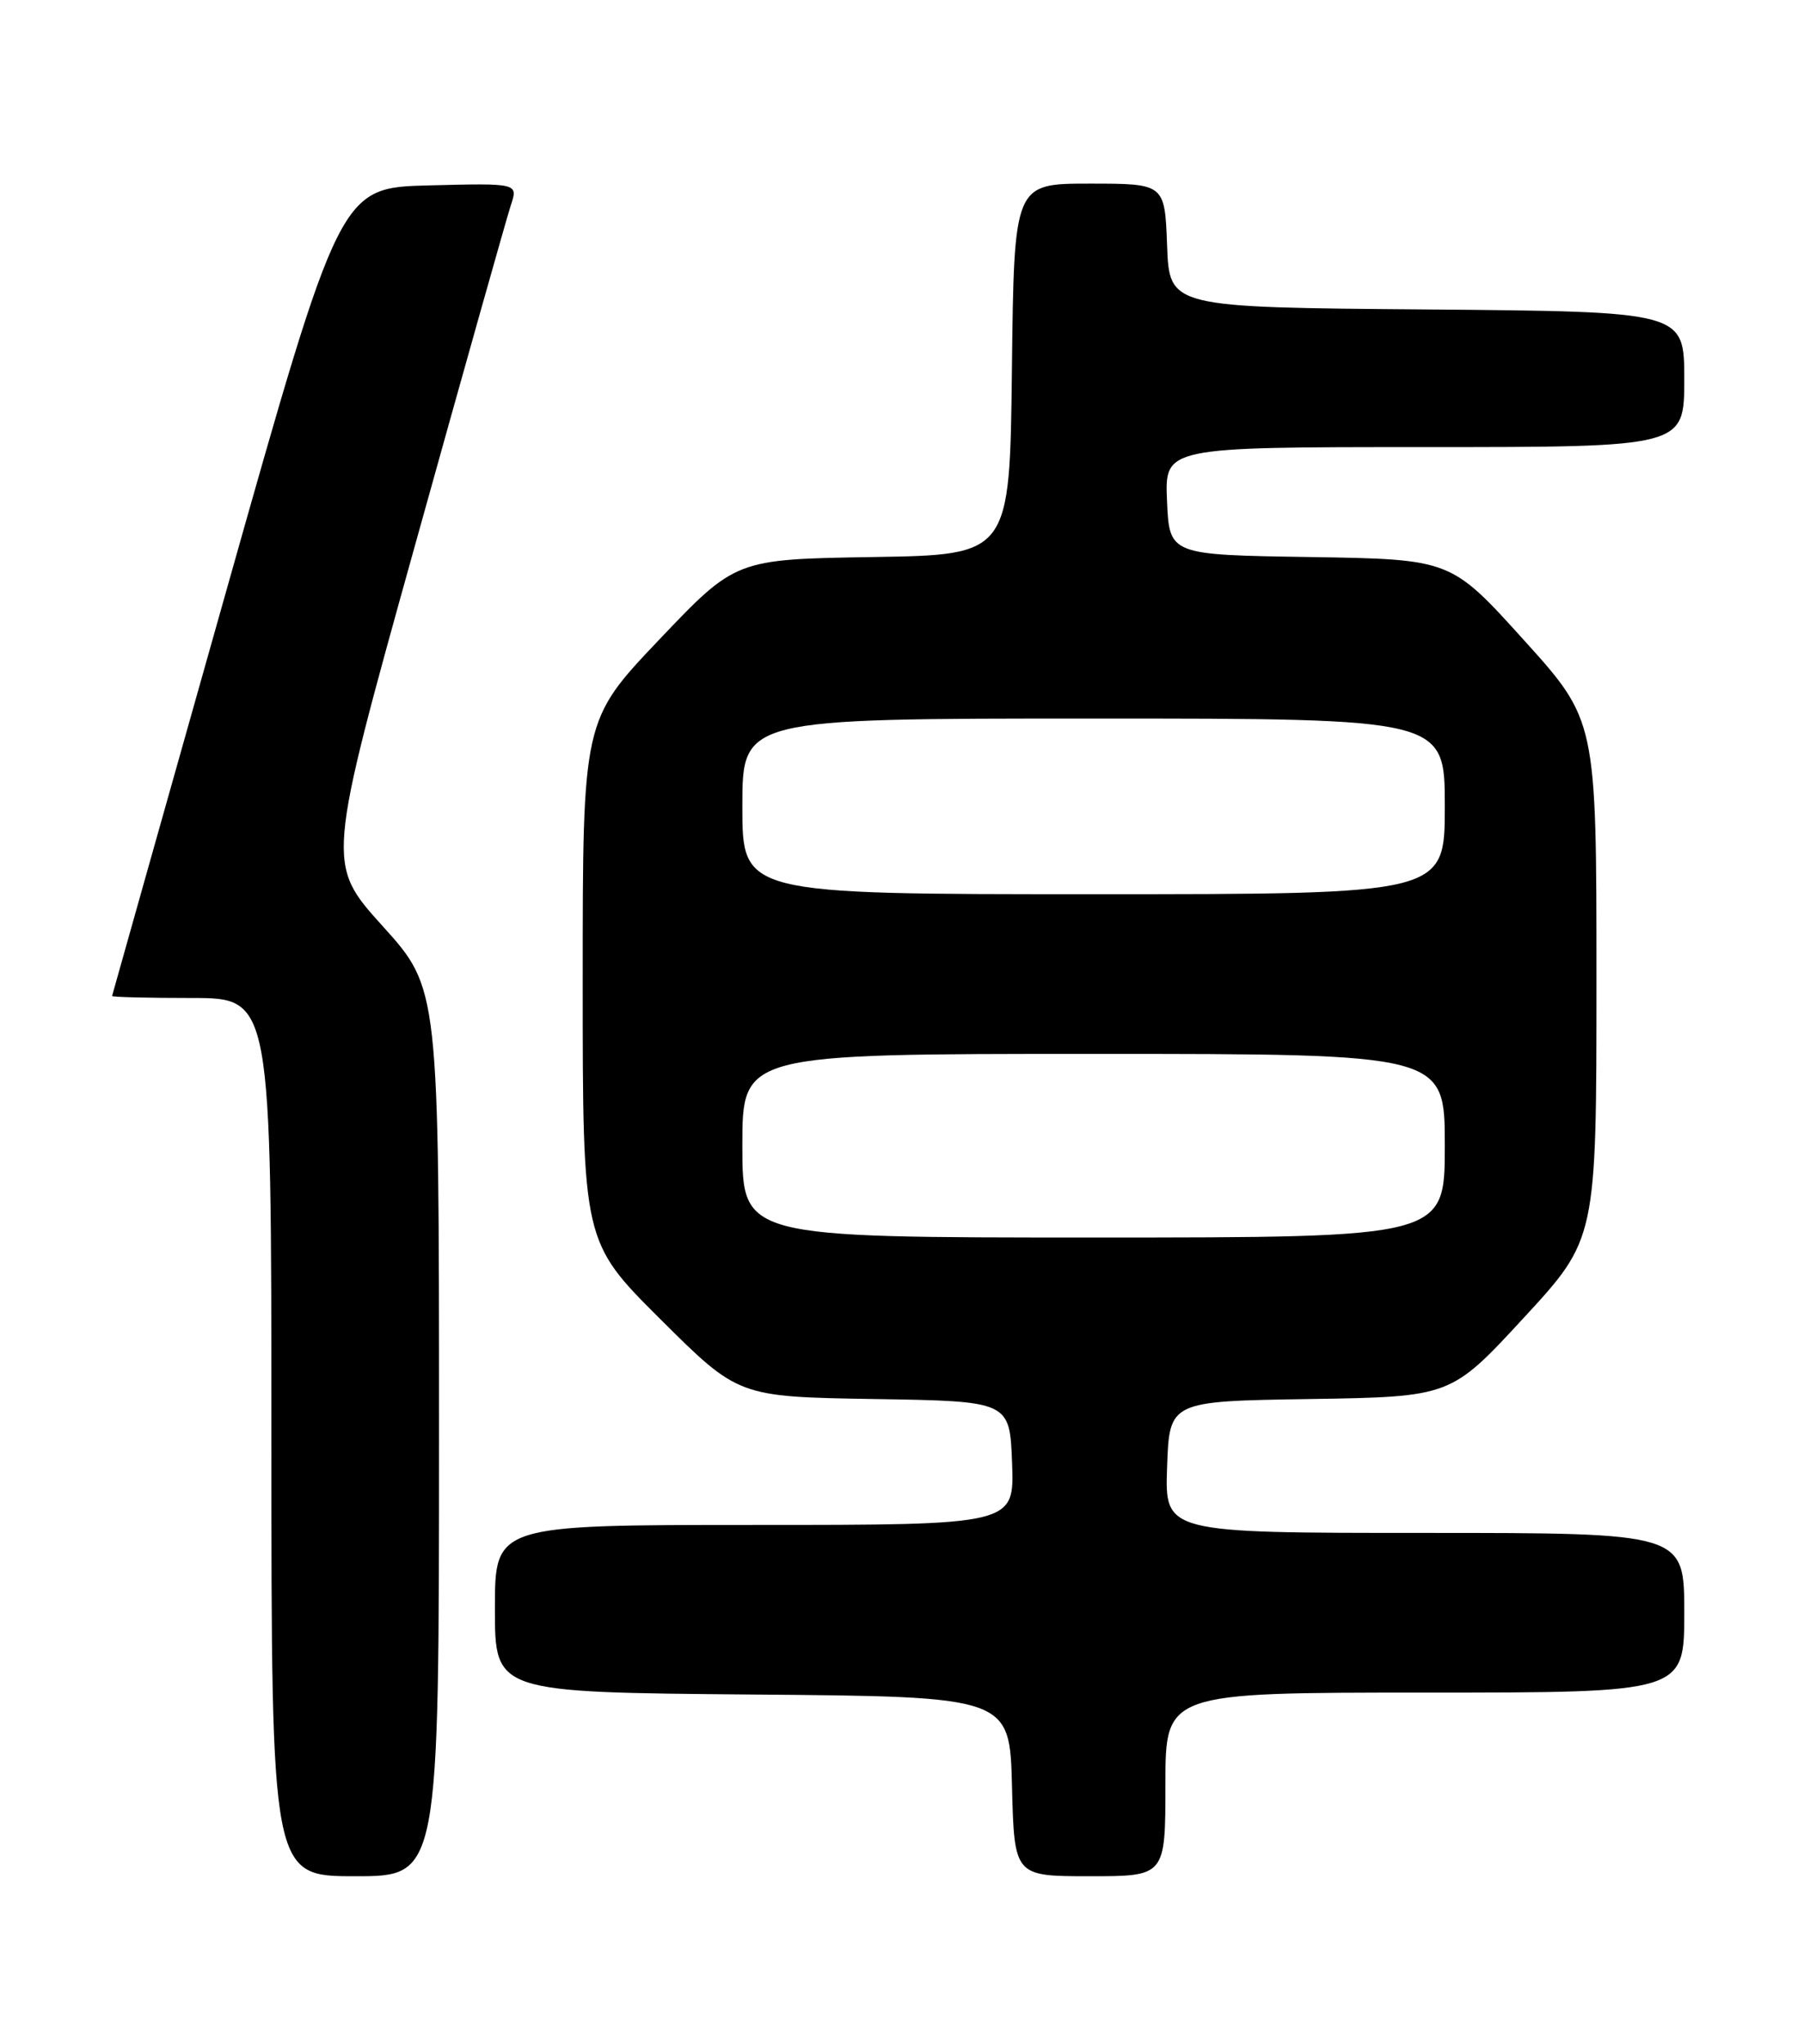 <?xml version="1.0" encoding="UTF-8" standalone="no"?>
<!DOCTYPE svg PUBLIC "-//W3C//DTD SVG 1.1//EN" "http://www.w3.org/Graphics/SVG/1.1/DTD/svg11.dtd" >
<svg xmlns="http://www.w3.org/2000/svg" xmlns:xlink="http://www.w3.org/1999/xlink" version="1.1" viewBox="0 0 226 256">
 <g >
 <path fill="currentColor"
d=" M 55.00 179.41 C 55.00 123.82 55.00 123.82 47.94 116.00 C 40.88 108.18 40.88 108.18 51.98 68.34 C 58.08 46.43 63.49 27.25 63.99 25.72 C 64.92 22.94 64.92 22.94 53.77 23.22 C 42.61 23.50 42.61 23.50 28.35 74.00 C 20.51 101.78 14.07 124.61 14.04 124.75 C 14.02 124.89 18.50 125.00 24.00 125.00 C 34.00 125.00 34.00 125.00 34.00 180.00 C 34.00 235.00 34.00 235.00 44.50 235.00 C 55.00 235.00 55.00 235.00 55.00 179.41 Z  M 146.00 223.50 C 146.00 212.00 146.00 212.00 178.50 212.00 C 211.00 212.00 211.00 212.00 211.00 202.00 C 211.00 192.00 211.00 192.00 178.46 192.00 C 145.92 192.00 145.92 192.00 146.21 183.75 C 146.50 175.50 146.50 175.50 164.13 175.23 C 181.76 174.95 181.76 174.95 190.88 165.07 C 200.00 155.19 200.00 155.19 200.00 122.71 C 200.00 90.23 200.00 90.23 190.88 80.14 C 181.76 70.05 181.76 70.05 164.13 69.77 C 146.50 69.50 146.50 69.50 146.20 62.75 C 145.91 56.00 145.91 56.00 178.45 56.00 C 211.00 56.00 211.00 56.00 211.00 47.51 C 211.00 39.03 211.00 39.03 178.75 38.76 C 146.50 38.50 146.50 38.50 146.21 30.75 C 145.92 23.00 145.92 23.00 136.48 23.00 C 127.04 23.00 127.04 23.00 126.77 46.25 C 126.50 69.50 126.50 69.50 109.33 69.77 C 92.16 70.05 92.16 70.05 82.58 80.12 C 73.00 90.20 73.00 90.20 73.00 122.87 C 73.00 155.54 73.00 155.54 82.75 165.25 C 92.50 174.95 92.50 174.95 109.50 175.23 C 126.50 175.50 126.50 175.50 126.79 183.25 C 127.08 191.00 127.08 191.00 94.54 191.00 C 62.00 191.00 62.00 191.00 62.00 201.49 C 62.00 211.97 62.00 211.97 94.25 212.24 C 126.50 212.50 126.50 212.50 126.78 223.75 C 127.07 235.00 127.07 235.00 136.53 235.00 C 146.00 235.00 146.00 235.00 146.00 223.50 Z  M 93.00 143.50 C 93.00 132.00 93.00 132.00 137.00 132.00 C 181.00 132.00 181.00 132.00 181.00 143.50 C 181.00 155.00 181.00 155.00 137.00 155.00 C 93.00 155.00 93.00 155.00 93.00 143.50 Z  M 93.00 101.00 C 93.00 90.00 93.00 90.00 137.00 90.00 C 181.00 90.00 181.00 90.00 181.00 101.00 C 181.00 112.00 181.00 112.00 137.00 112.00 C 93.00 112.00 93.00 112.00 93.00 101.00 Z "/>
</g>
</svg>
